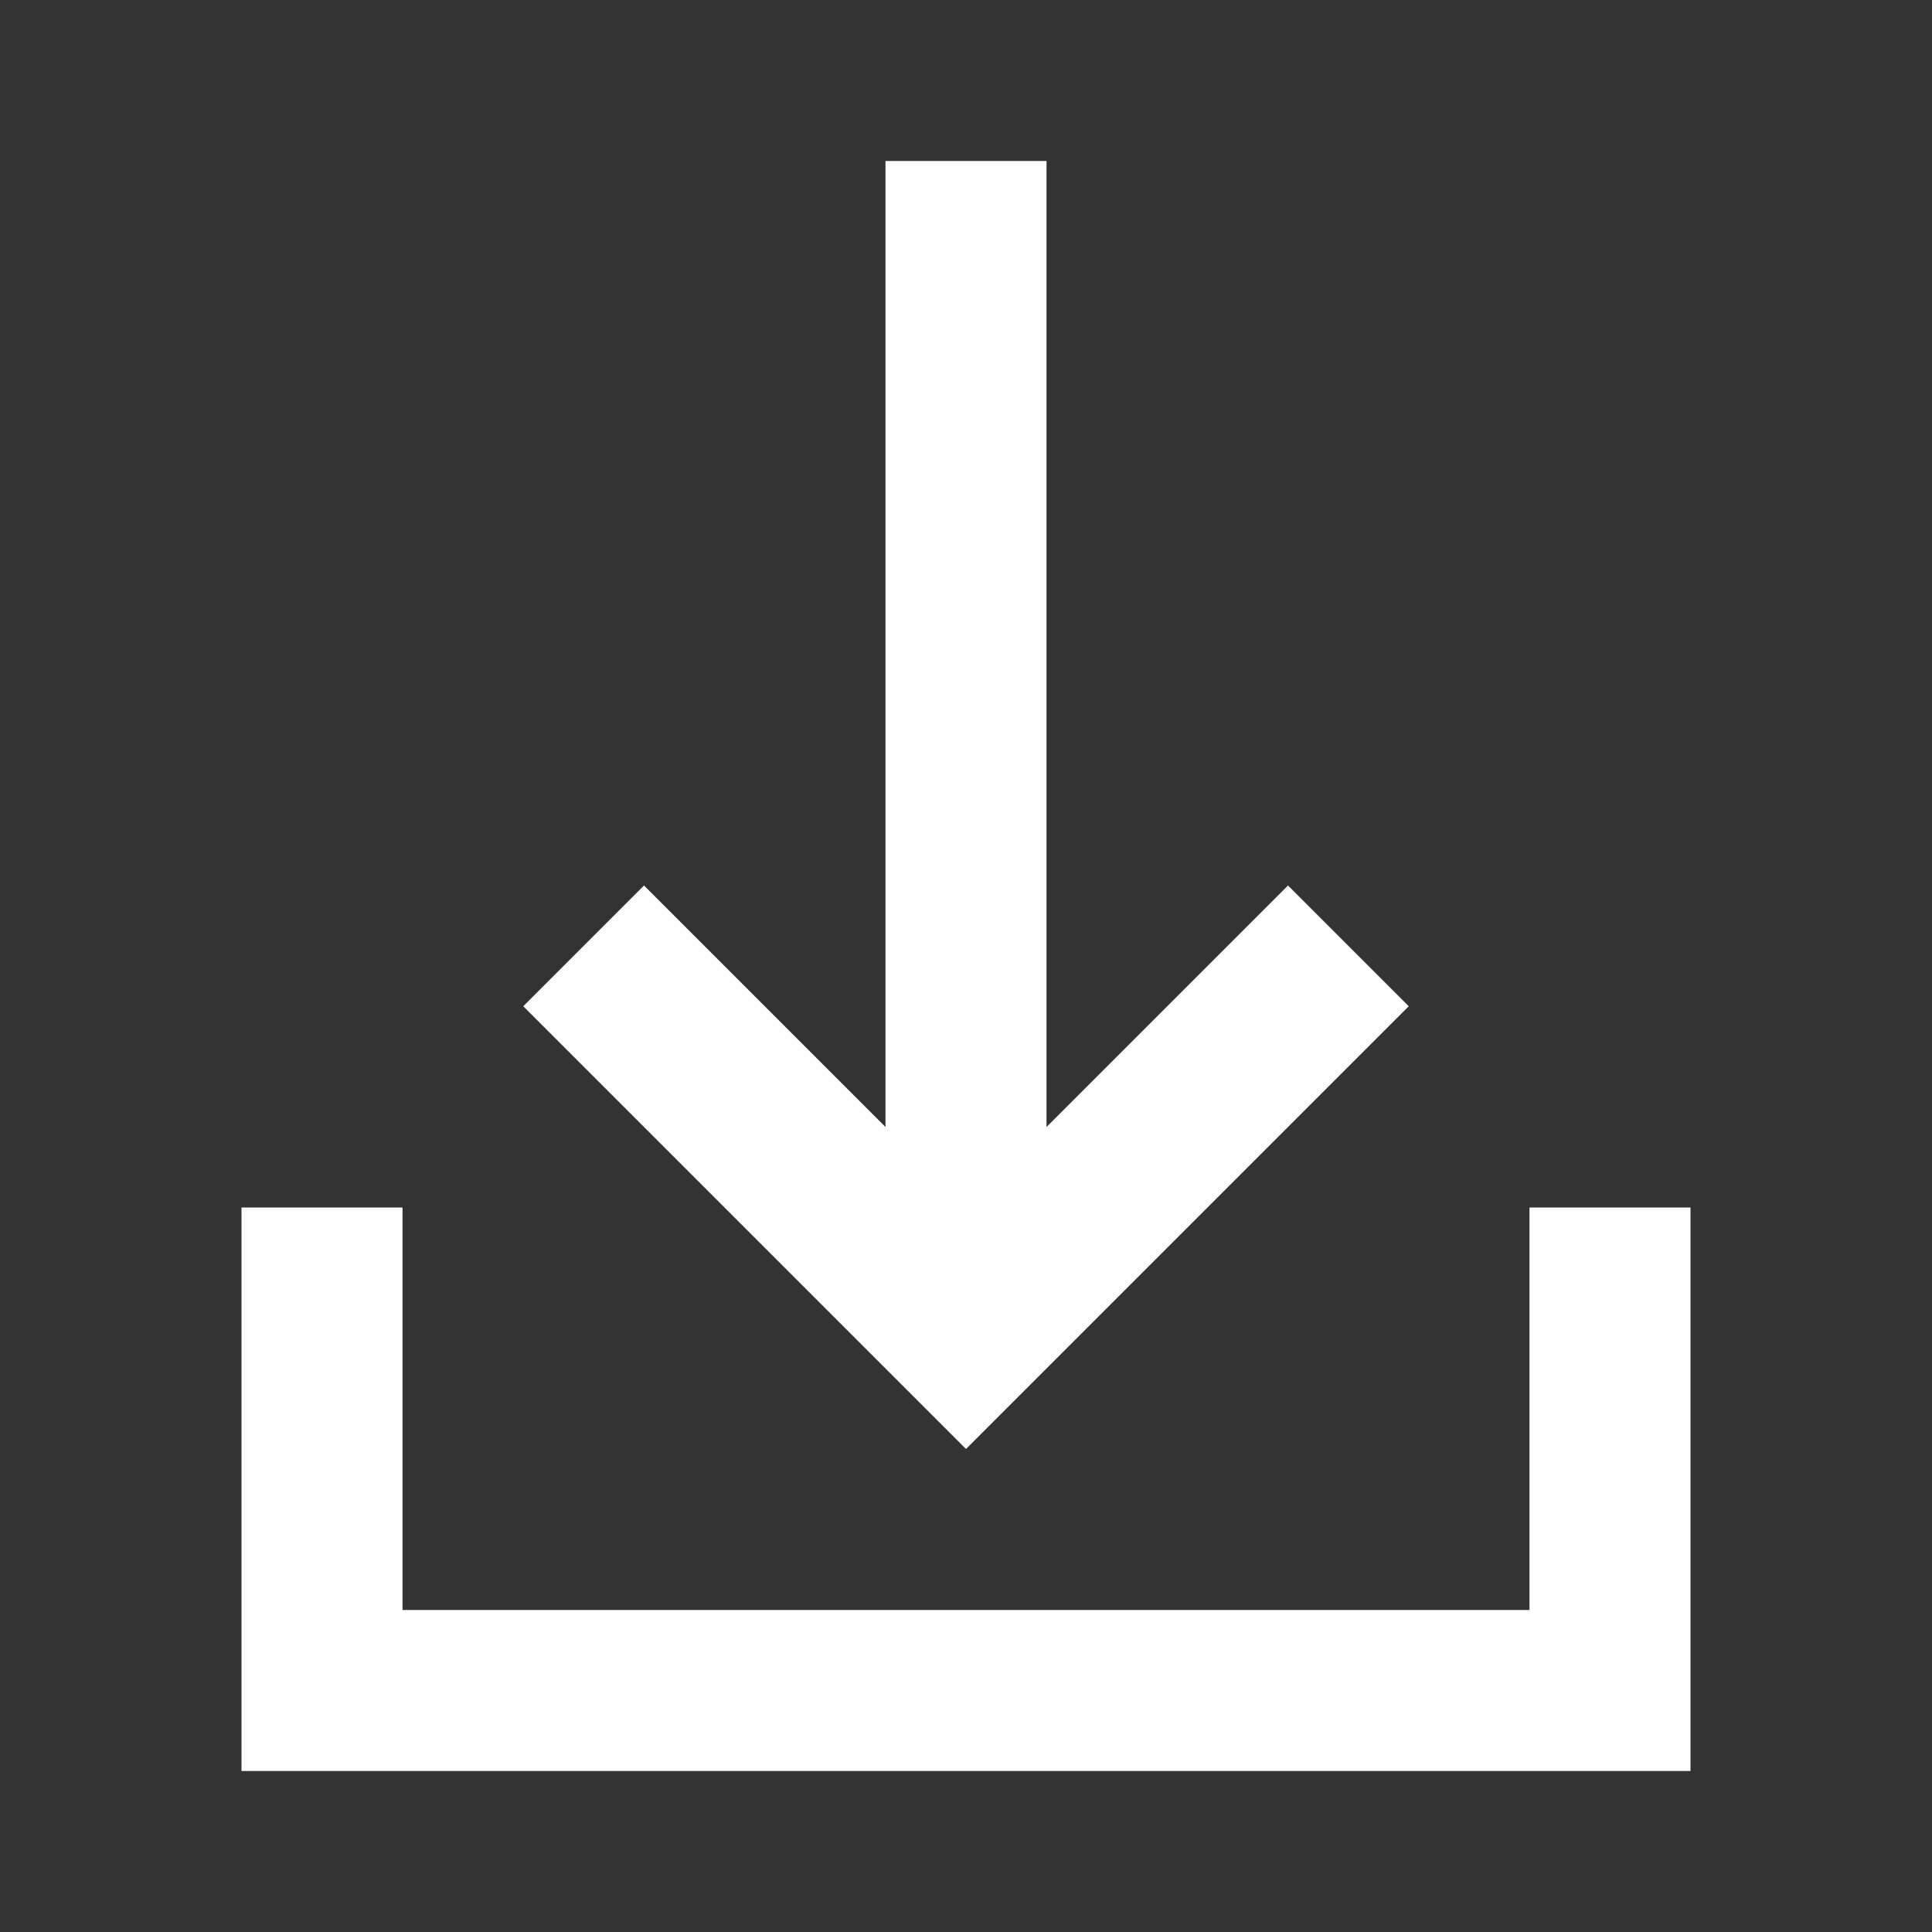 <?xml version="1.0" encoding="UTF-8"?>
<svg width="24px" height="24px" viewBox="0 0 24 24" version="1.1" xmlns="http://www.w3.org/2000/svg" xmlns:xlink="http://www.w3.org/1999/xlink">
    <rect x="0" y="0" width="24" height="24" fill="#333333" stroke="none"/>
    <title>UI/Actions and settings/download</title>
    <g id="UI/Actions-and-settings/download" stroke="none" stroke-width="1" fill="none" fill-rule="evenodd">
        <rect id="Bounding-box" x="0" y="0" width="24" height="24"></rect>
        <path d="M5,15 L5,20 L19,20 L19,15 L21,15 L21,22 L3,22 L3,15 L5,15 Z M13,2 L13,14 L16,11 L17.5,12.5 L12,18 L6.5,12.5 L8,11 L11,14 L11,2 L13,2 Z" id="Color" fill="#fff"></path>
    </g>
</svg>